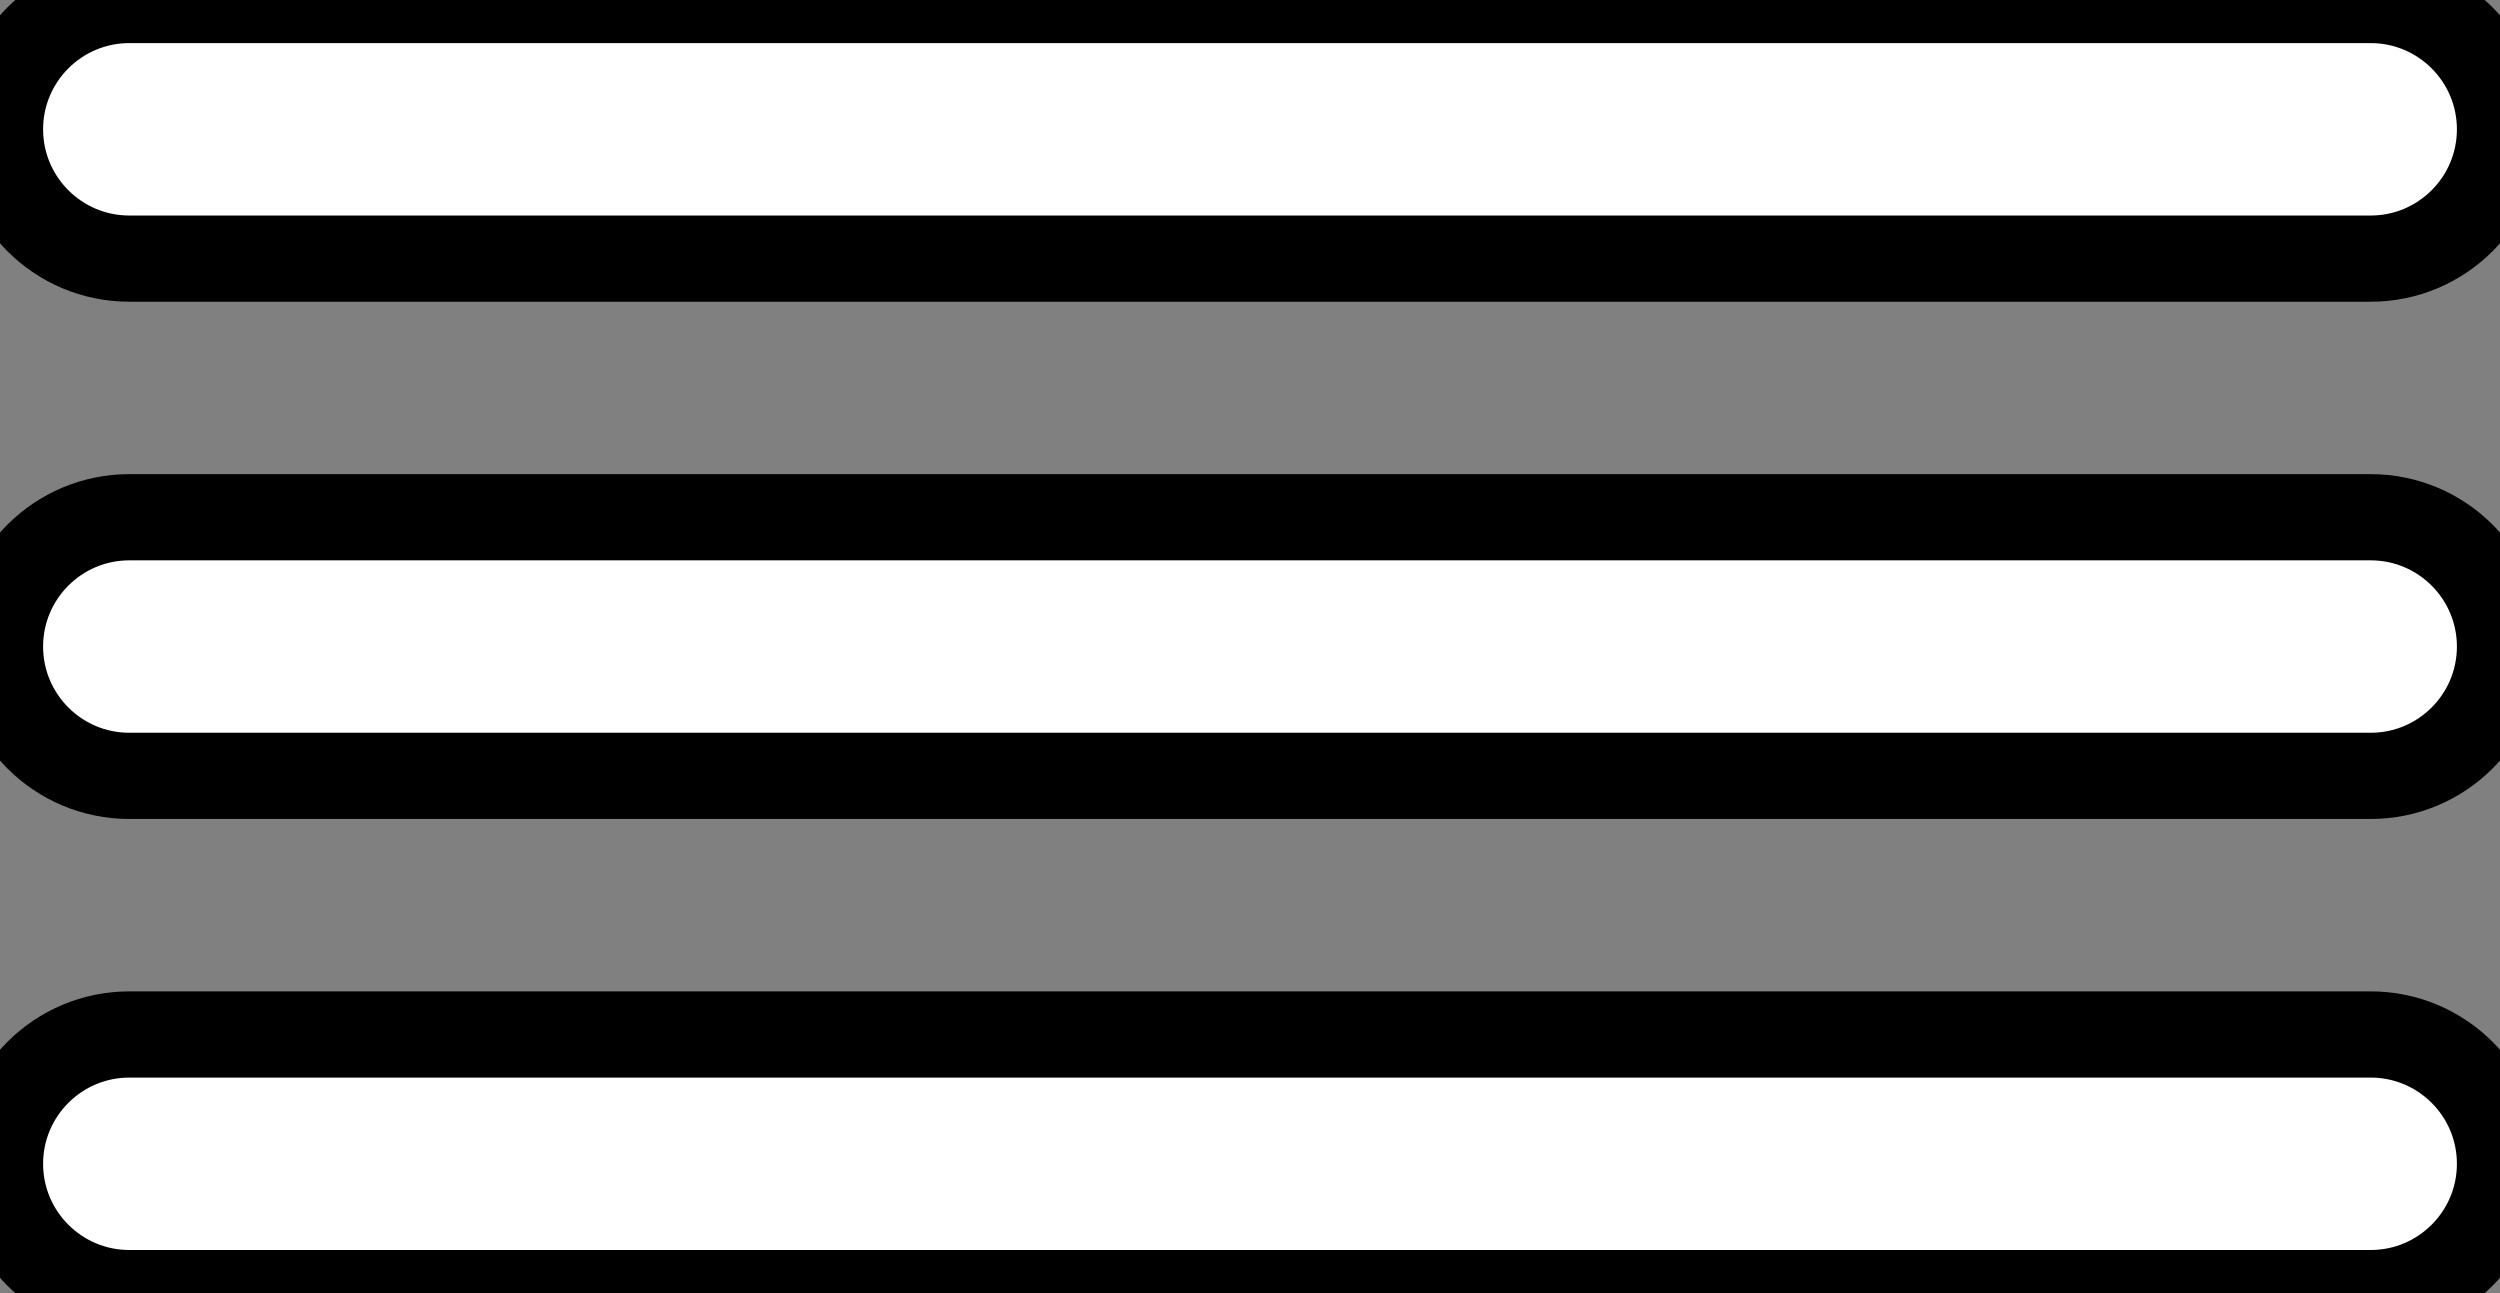 <svg viewBox="0 0 29 15"  stroke="black" xmlns="http://www.w3.org/2000/svg">
                        <rect x="0" y="0" width="29" height="15" fill="#808080" stroke="none"/>
                        <path d="M0 1.5C0 0.672 0.672 0 1.5 0H27.5C28.328 0 29 0.672 29 1.5C29 2.328 28.328 3 27.5 3H1.5C0.672 3 0 2.328 0 1.5Z" fill="#FFFFFF" />
                        <path d="M0 7.5C0 6.672 0.672 6 1.5 6H27.5C28.328 6 29 6.672 29 7.5C29 8.328 28.328 9 27.5 9H1.5C0.672 9 0 8.328 0 7.5Z" fill="#FFFFFF" />
                        <path d="M0 13.5C0 12.672 0.672 12 1.5 12H27.5C28.328 12 29 12.672 29 13.5C29 14.328 28.328 15 27.5 15H1.5C0.672 15 0 14.328 0 13.5Z" fill="#FFFFFF" />
                    </svg>